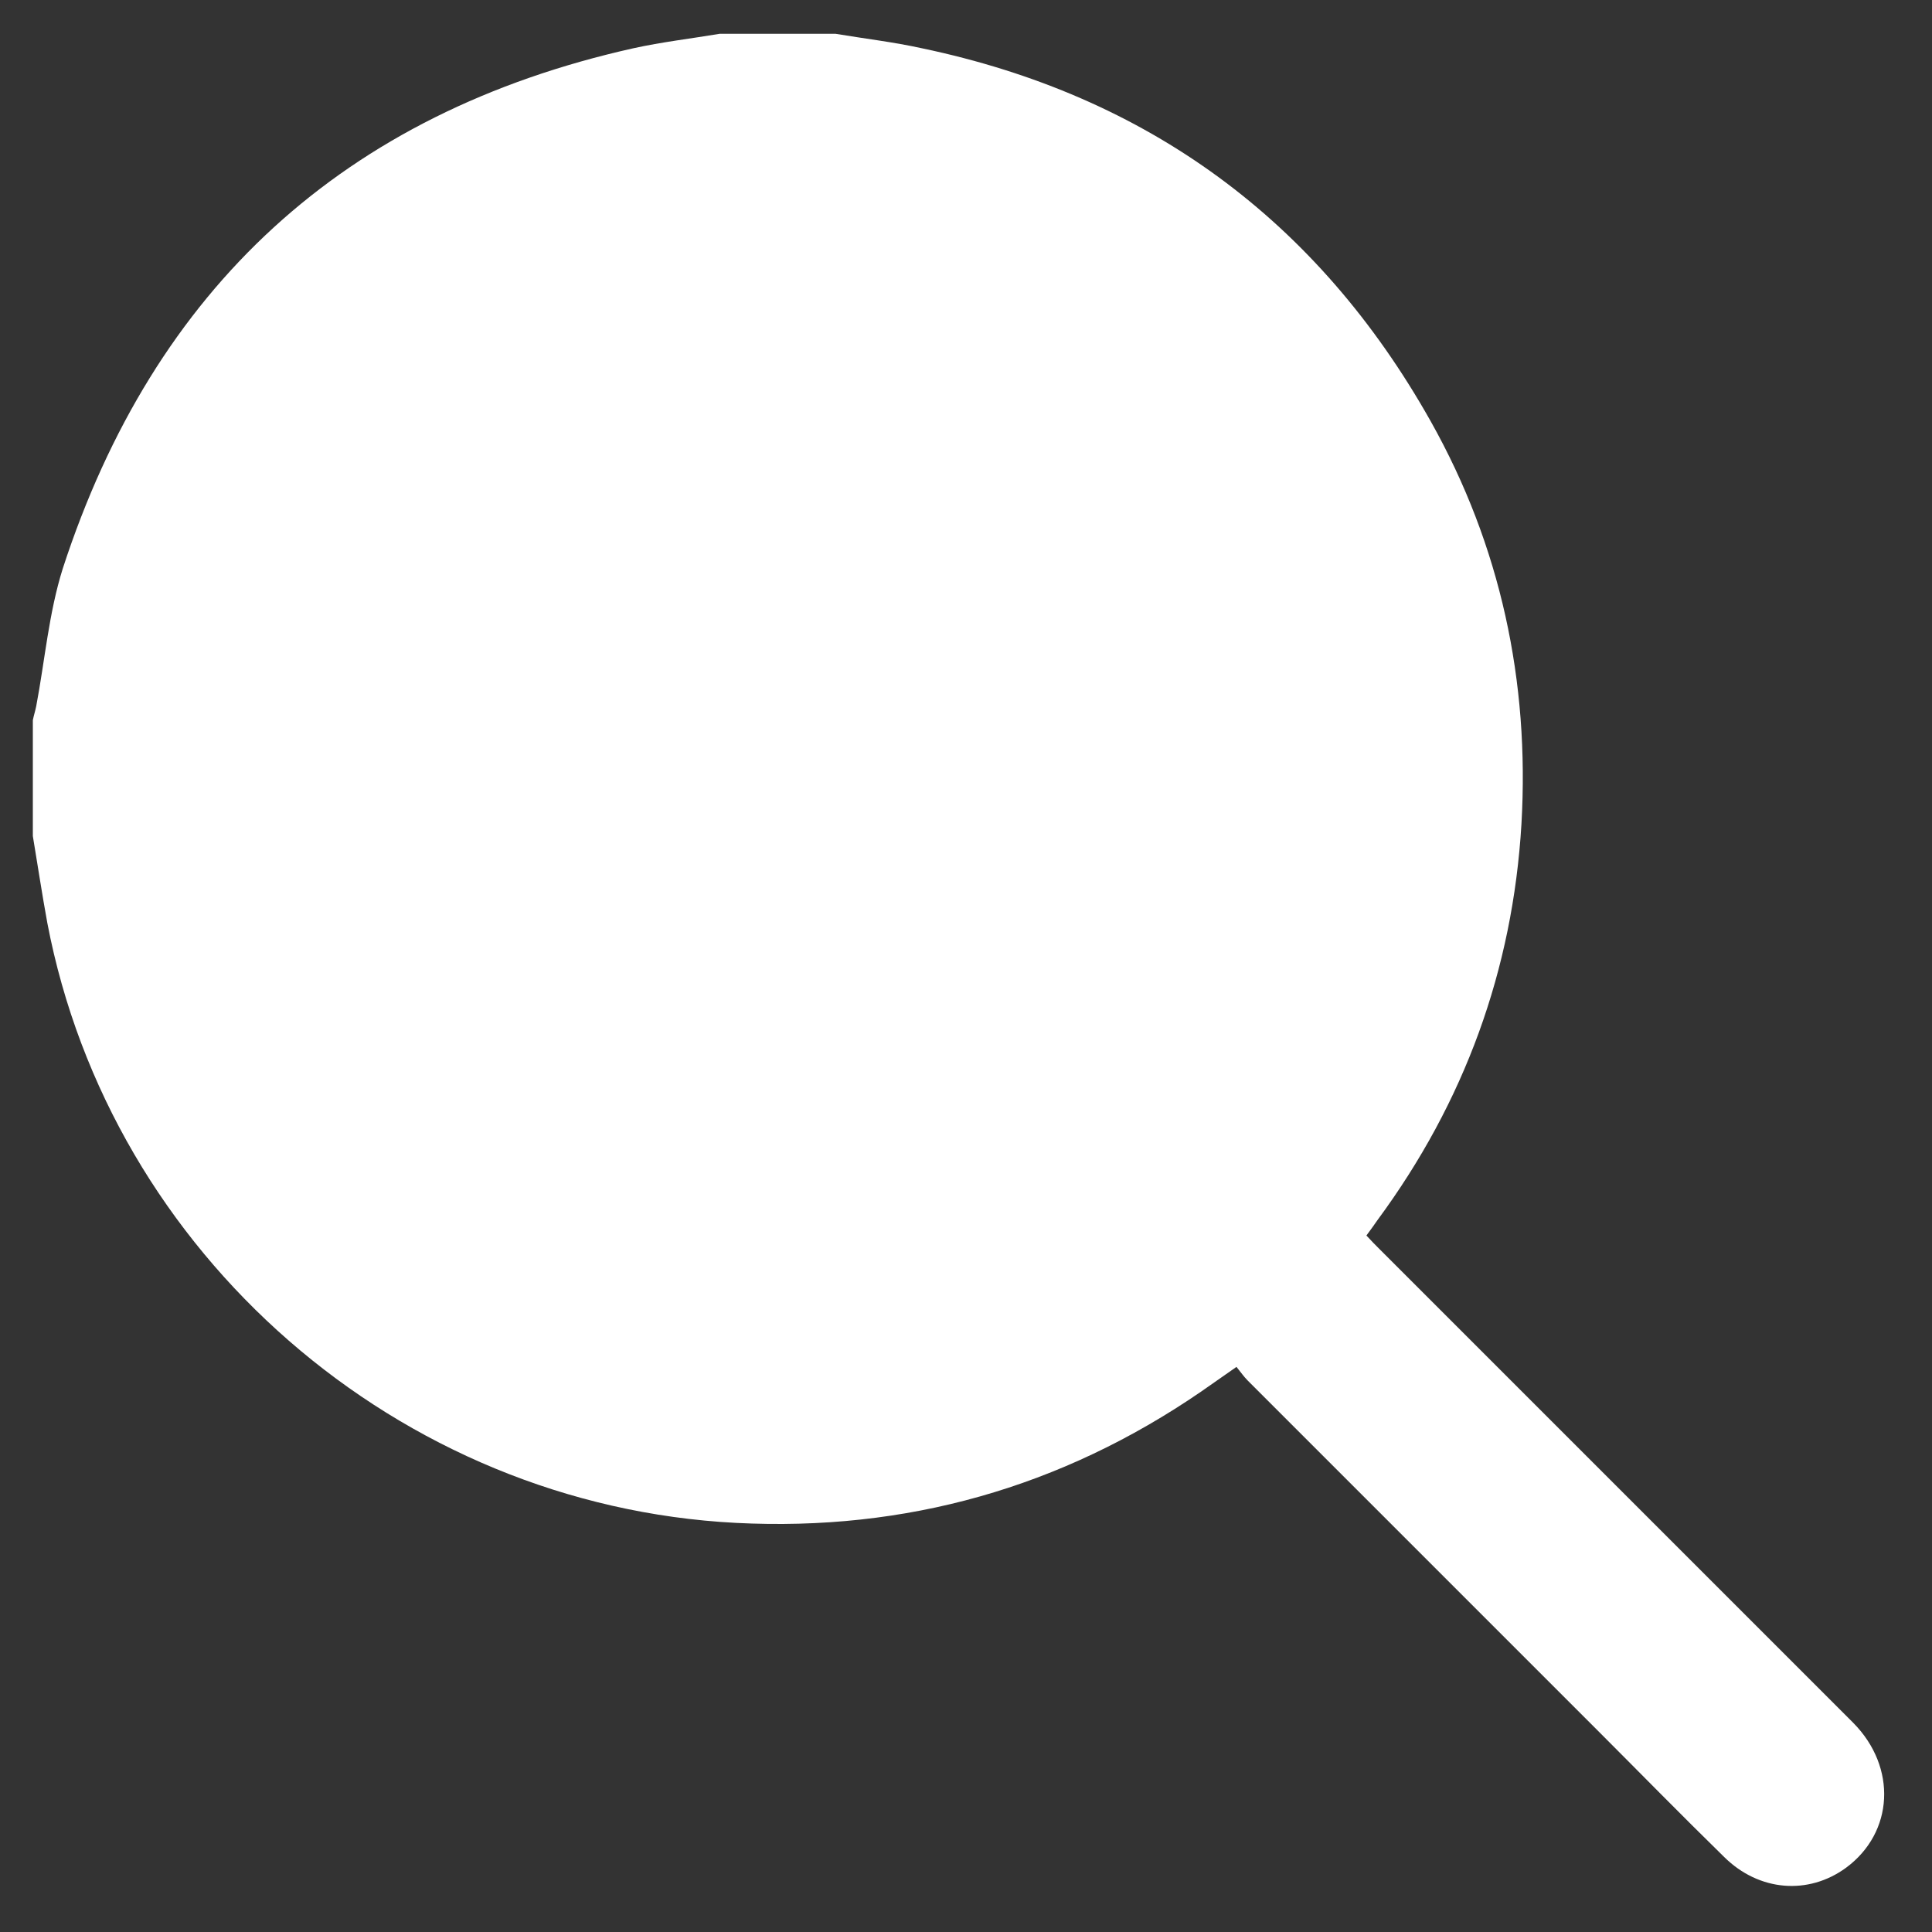 <?xml version="1.0" encoding="utf-8"?>
<!-- Generator: Adobe Illustrator 26.0.0, SVG Export Plug-In . SVG Version: 6.00 Build 0)  -->
<svg version="1.1" id="Capa_1" xmlns="http://www.w3.org/2000/svg" xmlns:xlink="http://www.w3.org/1999/xlink" x="0px" y="0px"
	 viewBox="0 0 400 400" style="enable-background:new 0 0 400 400;" xml:space="preserve">
<rect x="0" y="0" width="400" height="400" fill="#333333" stroke="none"/>
<style type="text/css">
	.st0{fill:#FFFFFF;}
</style>
<path class="st0" d="M173,7c6,1,12,1.7,17.9,3c46.7,9.8,81.9,35.6,105.3,77.2c14.5,25.8,20.5,53.9,18.8,83.4
	c-1.8,30.2-11.8,57.6-29.8,82c-0.7,1-1.4,2-2.3,3.2c1,1.1,1.9,2,2.9,3c32.6,32.6,65.3,65.3,97.9,97.9c9.1,9.2,8.4,22.7-1.5,30
	c-7.8,5.7-18,4.9-25.2-2.2c-9-8.8-17.8-17.8-26.7-26.7c-24-24-48-48-72-72c-0.8-0.8-1.4-1.7-2.3-2.8c-2.7,1.9-5,3.5-7.3,5.1
	c-29,19.9-61.2,29-96.3,27.2C82.5,311.7,22.9,259.7,9.8,191.1c-1.1-6-2-12-3-18c0-8,0-16,0-24c0.2-1,0.5-1.9,0.7-2.9
	c1.8-9.5,2.6-19.3,5.5-28.5C31.9,59.6,71.2,23.4,131.1,10c5.9-1.3,11.9-2,17.9-3C157,7,165,7,173,7z"/>
</svg>
